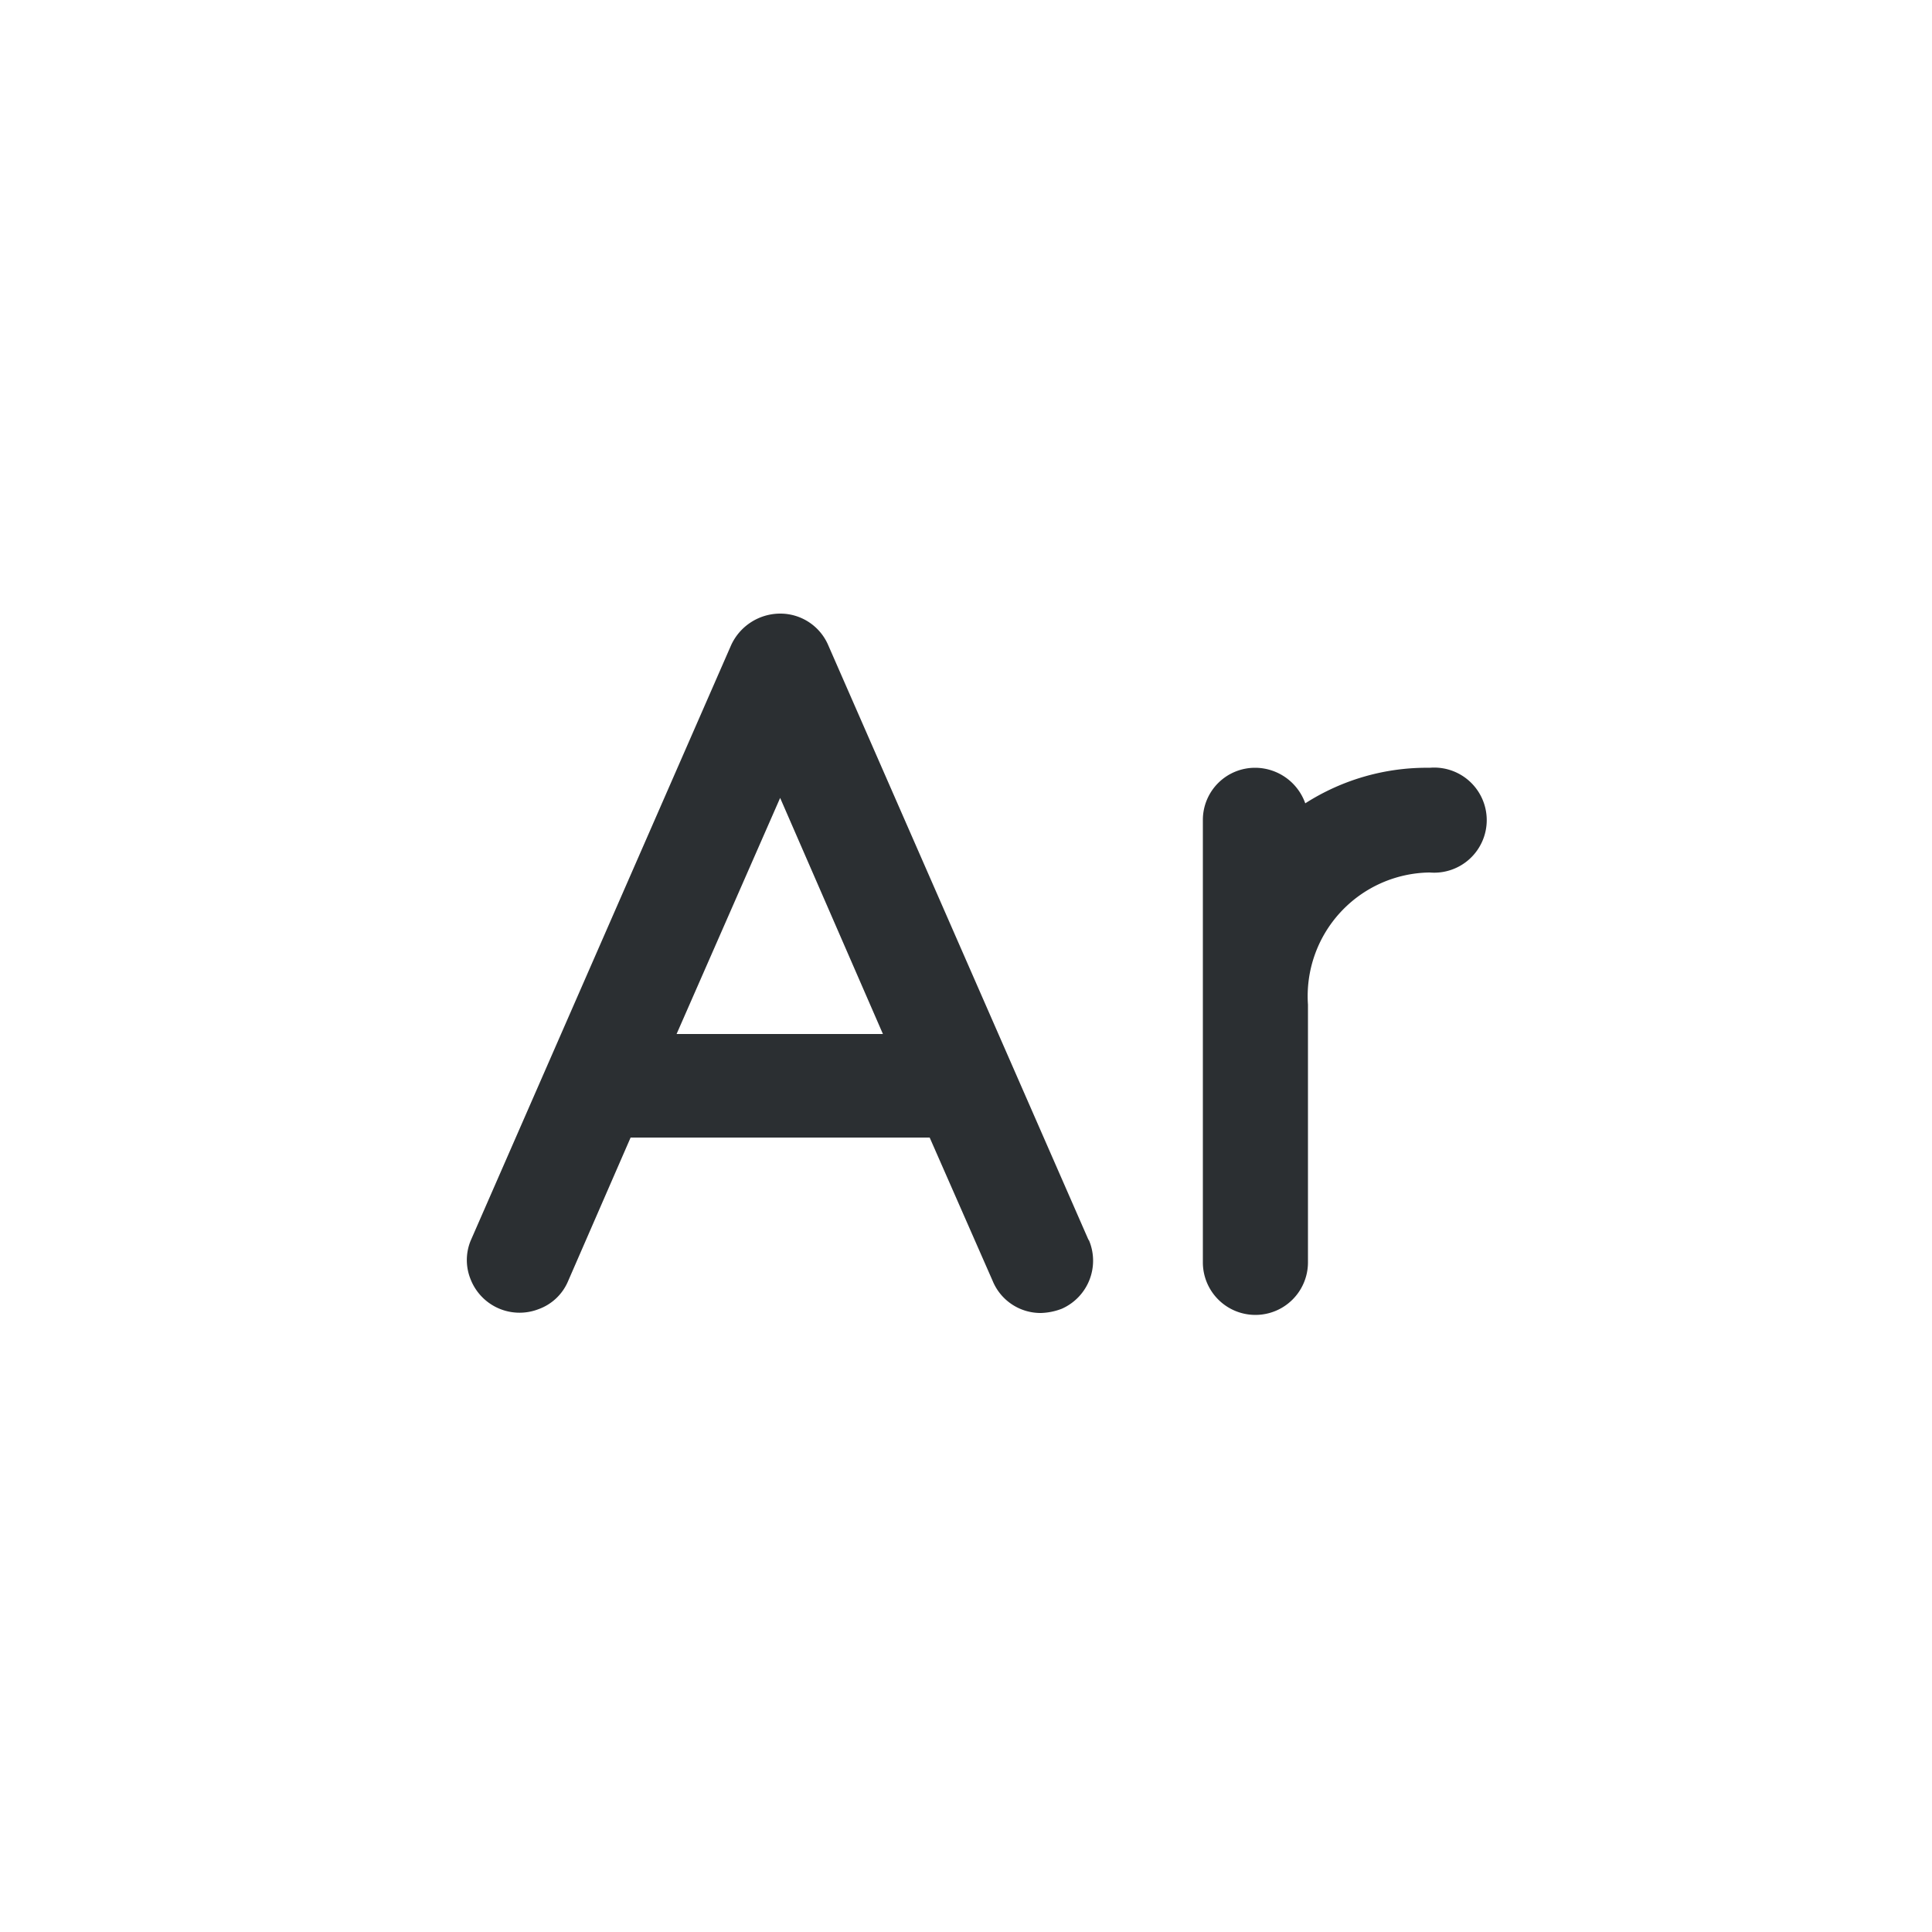 <svg xmlns="http://www.w3.org/2000/svg" viewBox="0 0 50 50"><defs><style>.cls-1{fill:#2b2f32;}</style></defs><title>MGA</title><g id="Слой_86" data-name="Слой 86"><path class="cls-1" d="M28.18,32.11l-6.74-15.4a1.35,1.35,0,0,0-1.25-.83,1.4,1.4,0,0,0-1.27.82L12.18,32.11a1.32,1.32,0,0,0,0,1,1.36,1.36,0,0,0,1.76.77,1.31,1.31,0,0,0,.76-.72l1.62-3.72h7.74l1.63,3.71a1.34,1.34,0,0,0,1.25.83,1.62,1.62,0,0,0,.54-.11h0a1.36,1.36,0,0,0,.69-1.8ZM17.51,26.76l2.68-6.11,2.66,6.11Z"/><path class="cls-1" d="M37,22.58A3.2,3.2,0,0,0,33.85,26v6.67a1.36,1.36,0,1,1-2.72,0V21.21a1.35,1.35,0,0,1,1.35-1.34,1.38,1.38,0,0,1,1.3.92A5.83,5.83,0,0,1,37,19.87a1.36,1.36,0,1,1,0,2.71Z"/></g></svg>